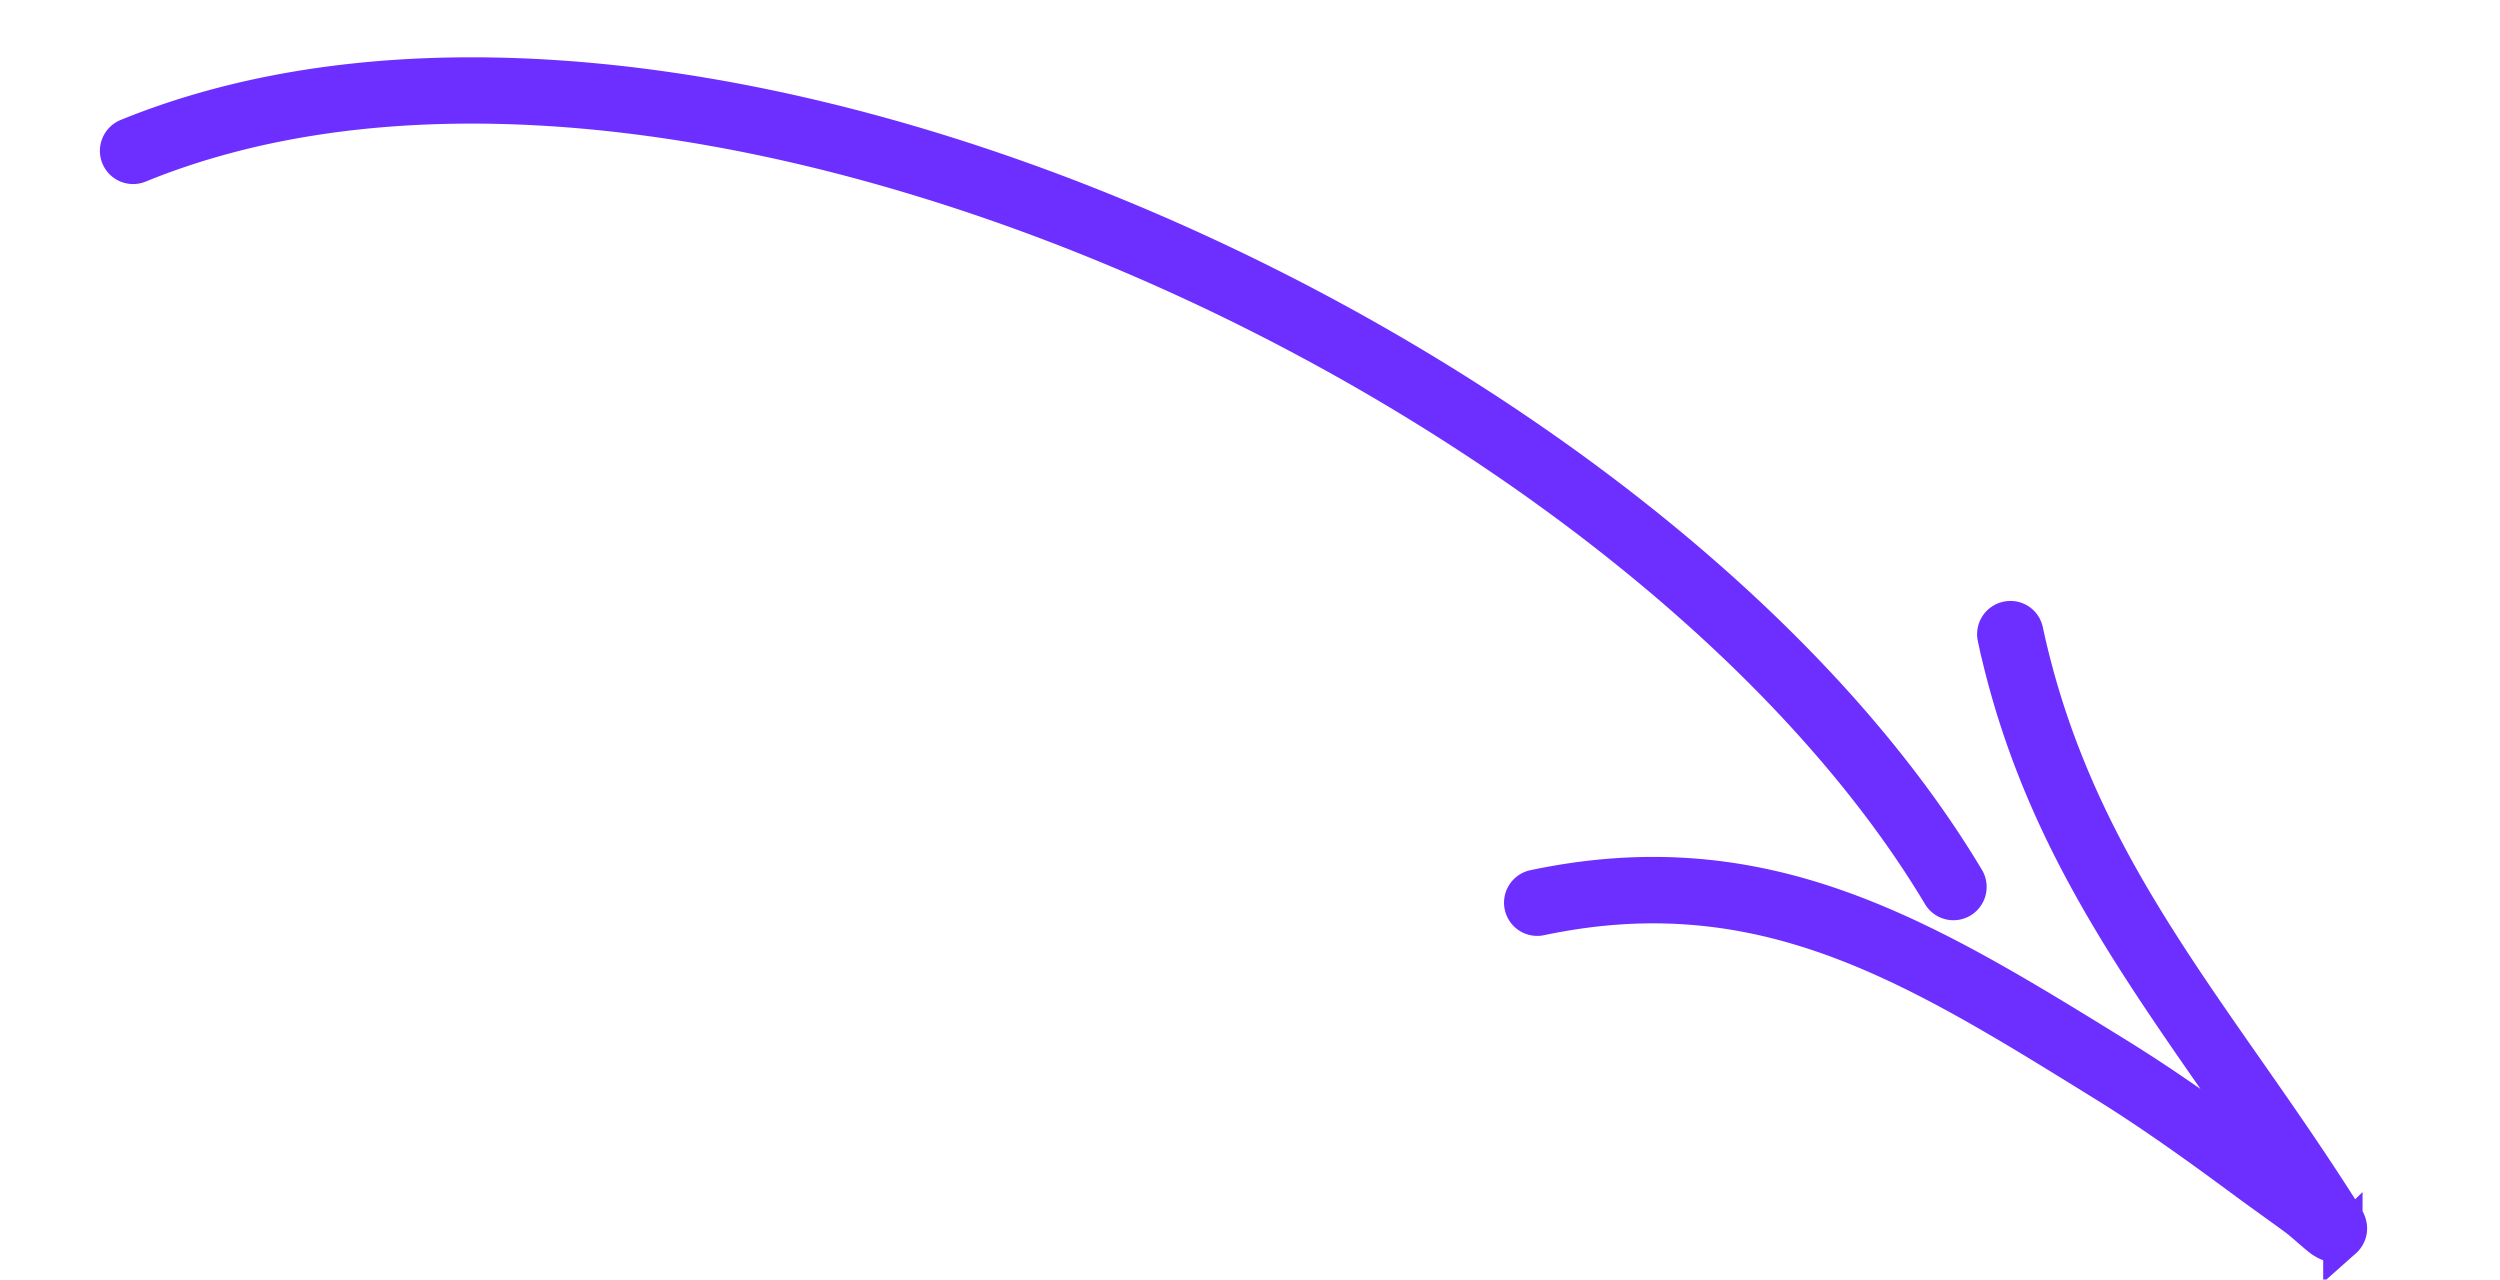 <svg width="127" height="65" fill="none" xmlns="http://www.w3.org/2000/svg"><path fill-rule="evenodd" clip-rule="evenodd" d="M6.503 7.022c11.412-4.656 26.134-3.792 40.701.648 21.765 6.637 43.178 21.24 52.623 37.036a.694.694 0 0 1-.238.943.683.683 0 0 1-.943-.238c-9.3-15.55-30.411-29.893-51.846-36.423-14.235-4.343-28.622-5.247-39.776-.69a.687.687 0 0 1-.899-.377.694.694 0 0 1 .378-.899Z" fill="#6C2FFF" stroke="#6C2FFF" stroke-width="2"/><path fill-rule="evenodd" clip-rule="evenodd" d="M115.888 59.523c-5.94-8.87-12.052-16.058-14.435-27.16a.688.688 0 0 1 .531-.819.68.68 0 0 1 .813.524c2.624 12.216 9.867 19.6 16.3 29.863.345.555.009.912-.079.99a.665.665 0 0 1-.72.136 1.708 1.708 0 0 1-.364-.218c-.312-.242-.907-.787-1.197-1.005-.842-.623-1.696-1.22-2.538-1.842-2.408-1.78-4.829-3.528-7.374-5.097-9.514-5.885-17.256-10.757-28.588-8.367a.685.685 0 0 1-.818-.531.688.688 0 0 1 .53-.812c11.722-2.476 19.761 2.456 29.602 8.538 2.575 1.594 5.032 3.362 7.464 5.159.29.218.582.43.873.64Z" fill="#6C2FFF" stroke="#6C2FFF" stroke-width="2"/></svg>